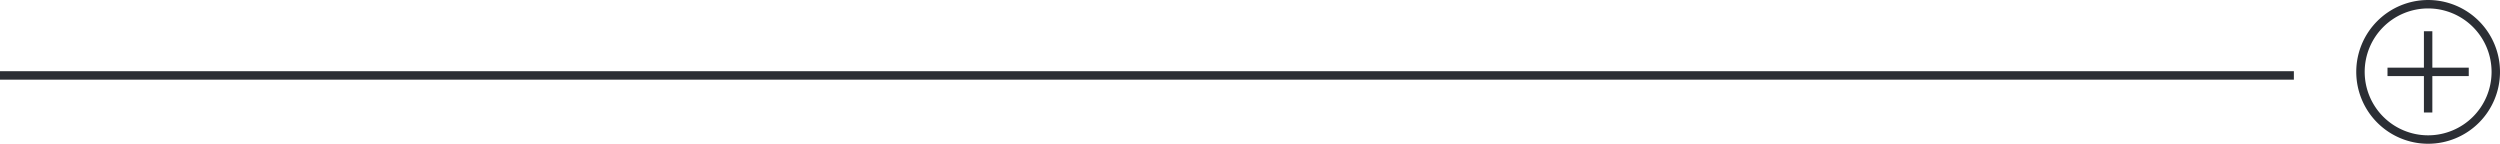 <svg xmlns="http://www.w3.org/2000/svg" xmlns:xlink="http://www.w3.org/1999/xlink" width="593.102" height="34.102" viewBox="0 0 593.102 34.102">
  <defs>
    <clipPath id="clip-path">
      <path id="Path_7" data-name="Path 7" d="M0,0H34.1V-34.1H0Z" fill="none"/>
    </clipPath>
    <clipPath id="clip-path-2">
      <path id="Path_11" data-name="Path 11" d="M0,0H544.2V-2H0Z" transform="translate(0 2)" fill="none"/>
    </clipPath>
  </defs>
  <g id="Group_15" data-name="Group 15" transform="translate(-761 -465.102)">
    <g id="Group_11" data-name="Group 11" transform="translate(1320 499.204)">
      <g id="Group_8" data-name="Group 8" clip-path="url(#clip-path)">
        <g id="Group_7" data-name="Group 7" transform="translate(17.051 -1)">
          <path id="Path_6" data-name="Path 6" d="M0,0A16.051,16.051,0,0,0,16.051-16.051,16.051,16.051,0,0,0,0-32.1,16.051,16.051,0,0,0-16.051-16.051,16.051,16.051,0,0,0,0,0Z" fill="none" stroke="#2b2e34" stroke-width="2"/>
        </g>
      </g>
      <g id="Group_9" data-name="Group 9" transform="translate(7.413 -17.051)">
        <path id="Path_8" data-name="Path 8" d="M0,0H19.276" fill="none" stroke="#2b2e34" stroke-width="2"/>
      </g>
      <g id="Group_10" data-name="Group 10" transform="translate(17.051 -7.413)">
        <path id="Path_9" data-name="Path 9" d="M0,0V-19.276" fill="none" stroke="#2b2e34" stroke-width="2"/>
      </g>
    </g>
    <g id="Group_14" data-name="Group 14" transform="translate(761 484)">
      <g id="Group_13" data-name="Group 13" transform="translate(0 -2)" clip-path="url(#clip-path-2)">
        <g id="Group_12" data-name="Group 12" transform="translate(0 1)">
          <path id="Path_10" data-name="Path 10" d="M0,0H544.2" fill="none" stroke="#2b2e34" stroke-width="2"/>
        </g>
      </g>
    </g>
  </g>
</svg>
